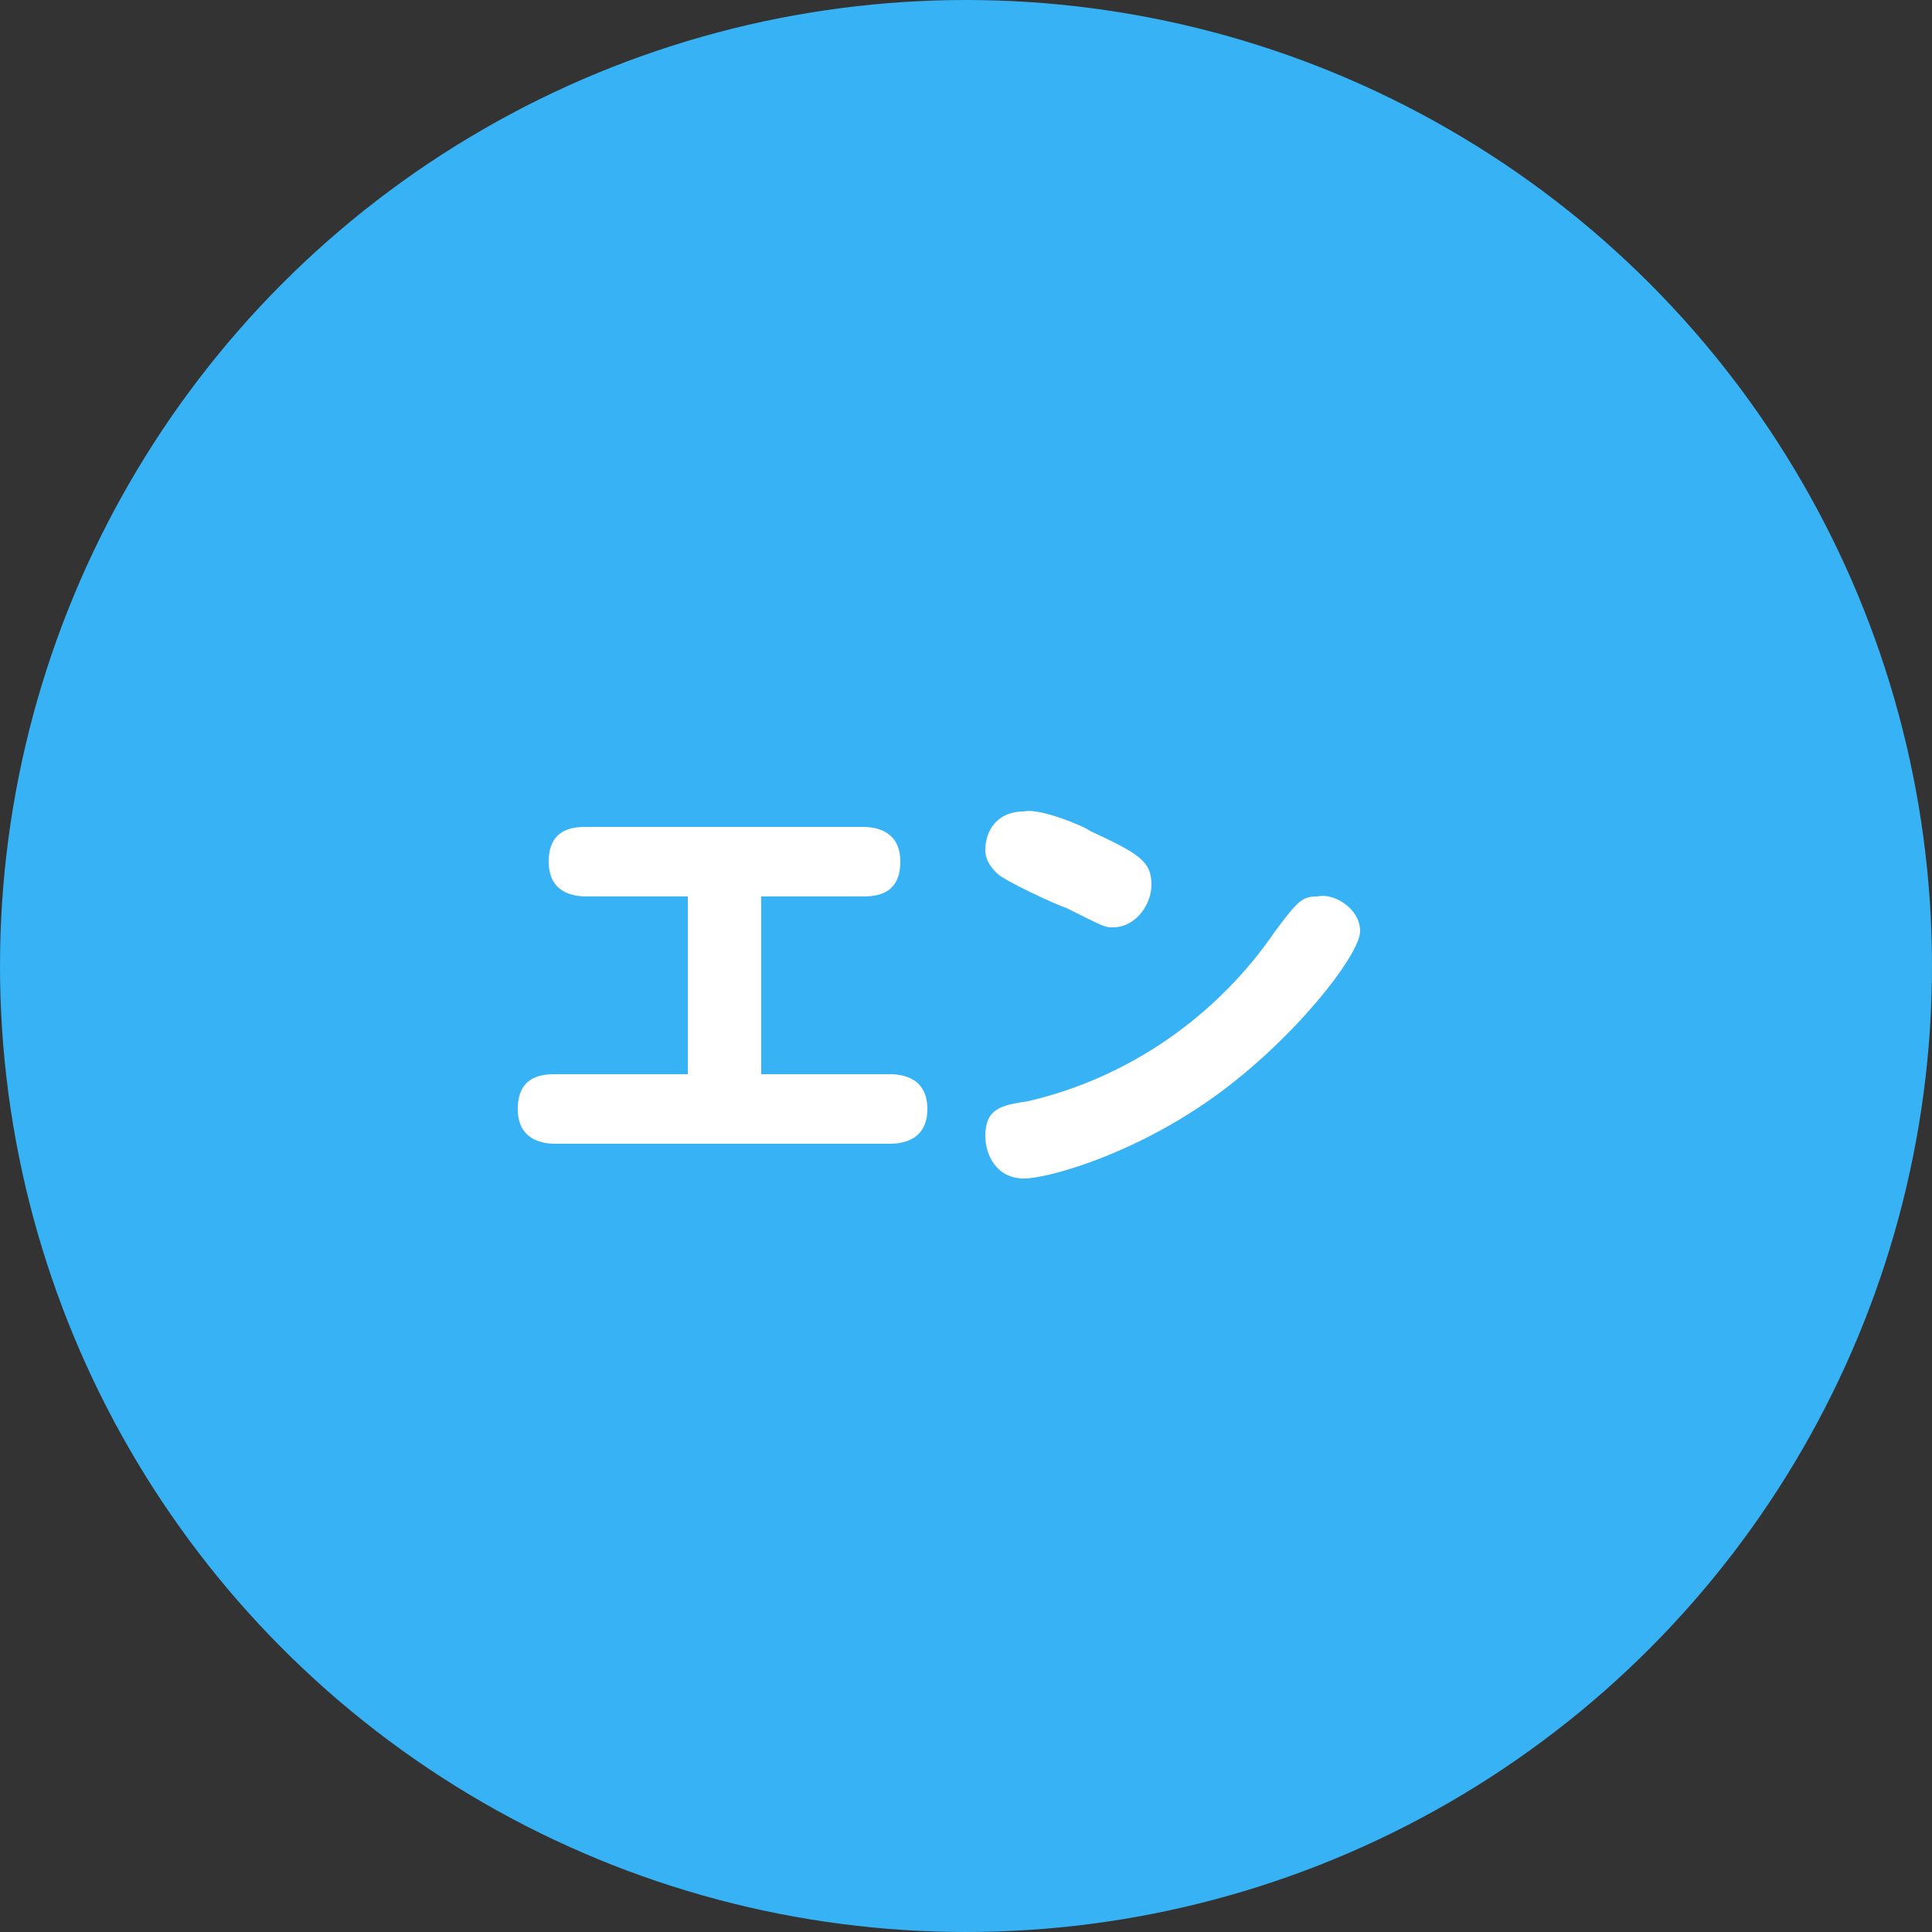 <?xml version="1.0" encoding="utf-8"?>
<!-- Generator: Adobe Illustrator 23.0.4, SVG Export Plug-In . SVG Version: 6.00 Build 0)  -->
<svg version="1.1" id="レイヤー_1" xmlns="http://www.w3.org/2000/svg" xmlns:xlink="http://www.w3.org/1999/xlink" x="0px"
	 y="0px" viewBox="0 0 50 50" style="enable-background:new 0 0 50 50;" xml:space="preserve">
<rect x="0" y="0" width="50" height="50" fill="#333333" stroke="none"/>
<style type="text/css">
	.st0{fill:#37B2F4;}
	.st1{enable-background:new    ;}
	.st2{fill:#FFFFFF;}
</style>
<g id="entry" transform="translate(-827 176)">
	<circle id="楕円形_10" class="st0" cx="852" cy="-151" r="25"/>
	<g class="st1">
		<path class="st2" d="M846.7-148.2h3.3c0.2,0,1,0,1,0.9s-0.8,0.9-1,0.9h-8.6c-0.2,0-1,0-1-0.9c0-0.9,0.7-0.9,1-0.9h3.4v-4.6h-2.6
			c-0.2,0-1,0-1-0.9c0-0.9,0.7-0.9,1-0.9h7.1c0.2,0,1,0,1,0.9s-0.7,0.9-1,0.9h-2.6V-148.2z"/>
		<path class="st2" d="M862.2-151.9c0,0.6-1.7,2.8-3.8,4.3c-2.1,1.5-4.3,2.1-4.9,2.1c-0.7,0-1-0.6-1-1.1c0-0.7,0.4-0.8,1.1-0.9
			c2.6-0.6,4.9-2.2,6.4-4.4c0.6-0.8,0.7-0.9,1.1-0.9C861.5-152.9,862.2-152.5,862.2-151.9z M855.2-154.5c1.3,0.6,1.6,0.8,1.6,1.4
			c0,0.5-0.4,1.1-1,1.1c-0.2,0-0.2,0-1.2-0.5c-0.3-0.1-1.6-0.7-1.8-0.9c-0.1-0.1-0.3-0.3-0.3-0.6c0-0.5,0.3-1,1-1
			C853.9-155.1,855.1-154.6,855.2-154.5z"/>
	</g>
</g>
</svg>
